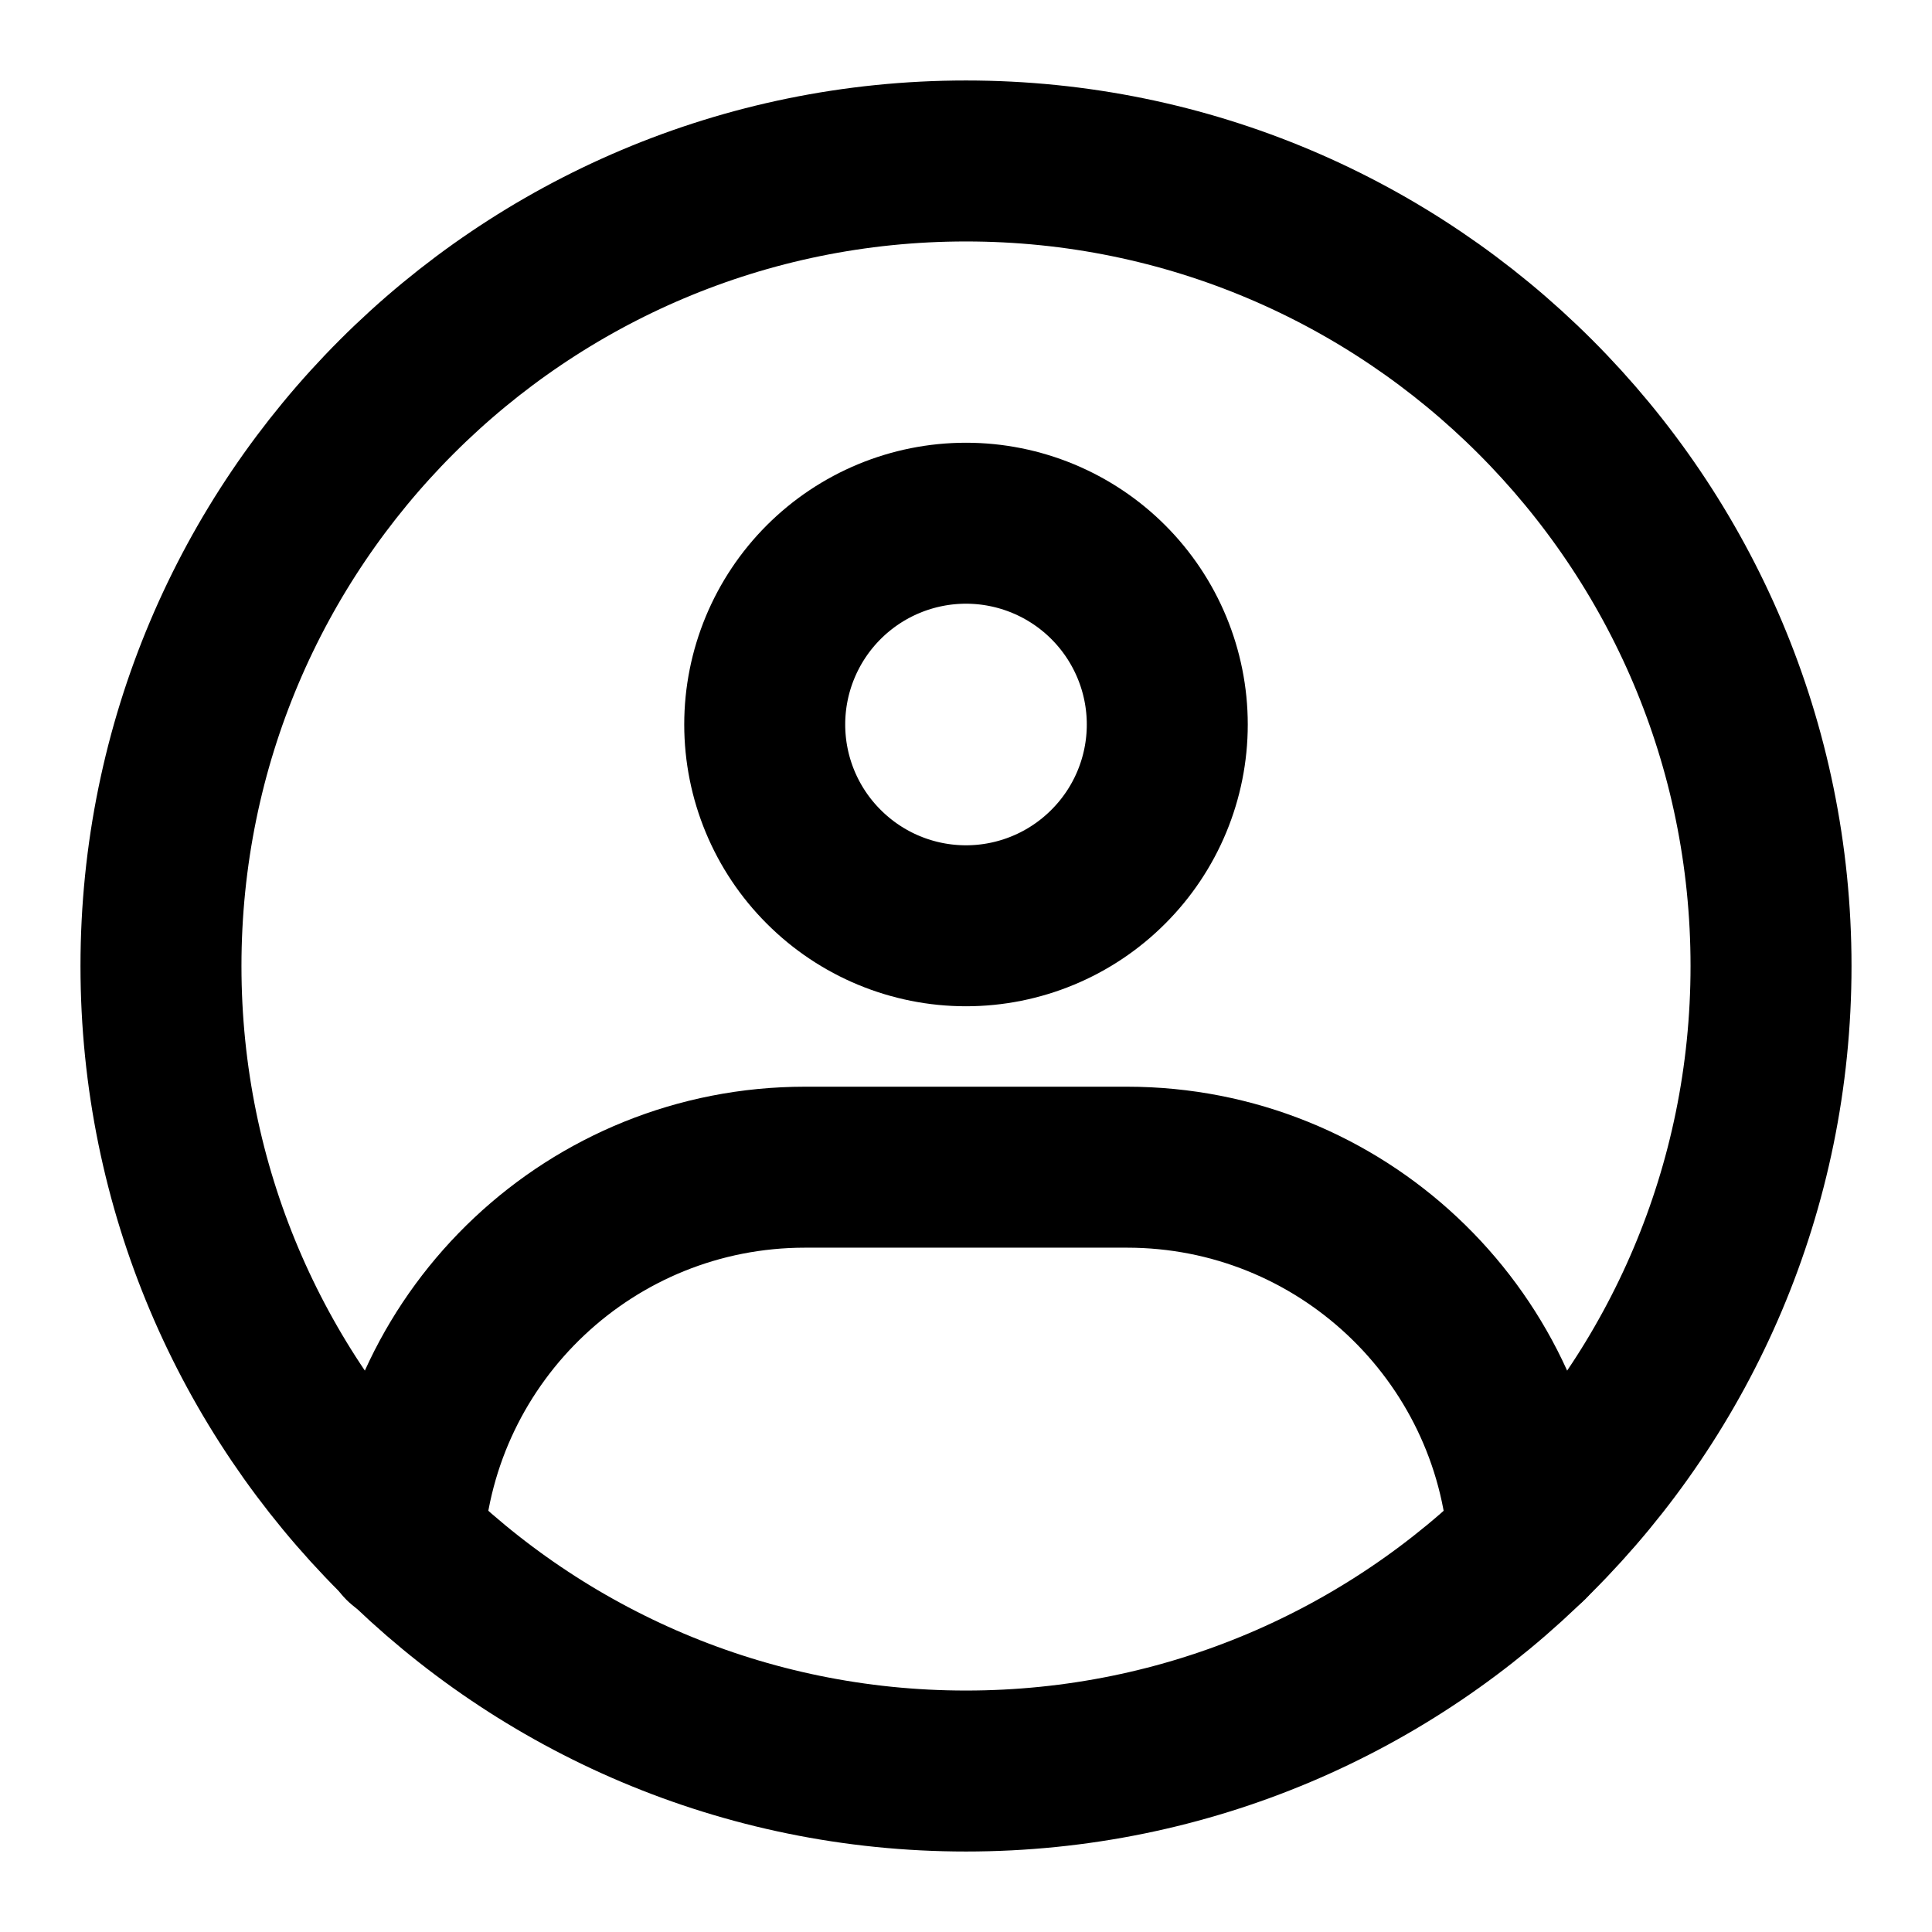 <svg width="22" height="22" viewBox="0 0 22 22" fill="none" xmlns="http://www.w3.org/2000/svg">
<path d="M11 20.167C16.063 20.167 20.167 16.063 20.167 11C20.167 5.937 16.063 1.833 11 1.833C5.937 1.833 1.833 5.937 1.833 11C1.833 16.063 5.937 20.167 11 20.167Z" stroke="black" stroke-width="1.833" stroke-linecap="round" stroke-linejoin="round"/>
<path d="M11 10.542C11.608 10.542 12.191 10.3 12.62 9.87C13.05 9.441 13.292 8.858 13.292 8.25C13.292 7.642 13.05 7.059 12.62 6.629C12.191 6.2 11.608 5.958 11 5.958C10.392 5.958 9.809 6.2 9.38 6.629C8.95 7.059 8.708 7.642 8.708 8.25C8.708 8.858 8.95 9.441 9.38 9.87C9.809 10.3 10.392 10.542 11 10.542Z" stroke="black" stroke-width="1.833" stroke-linejoin="round"/>
<path d="M4.593 17.569C4.751 15.18 6.738 13.291 9.167 13.291H12.833C15.258 13.291 17.244 15.175 17.406 17.559" stroke="black" stroke-width="1.833" stroke-linecap="round" stroke-linejoin="round"/>
</svg>
